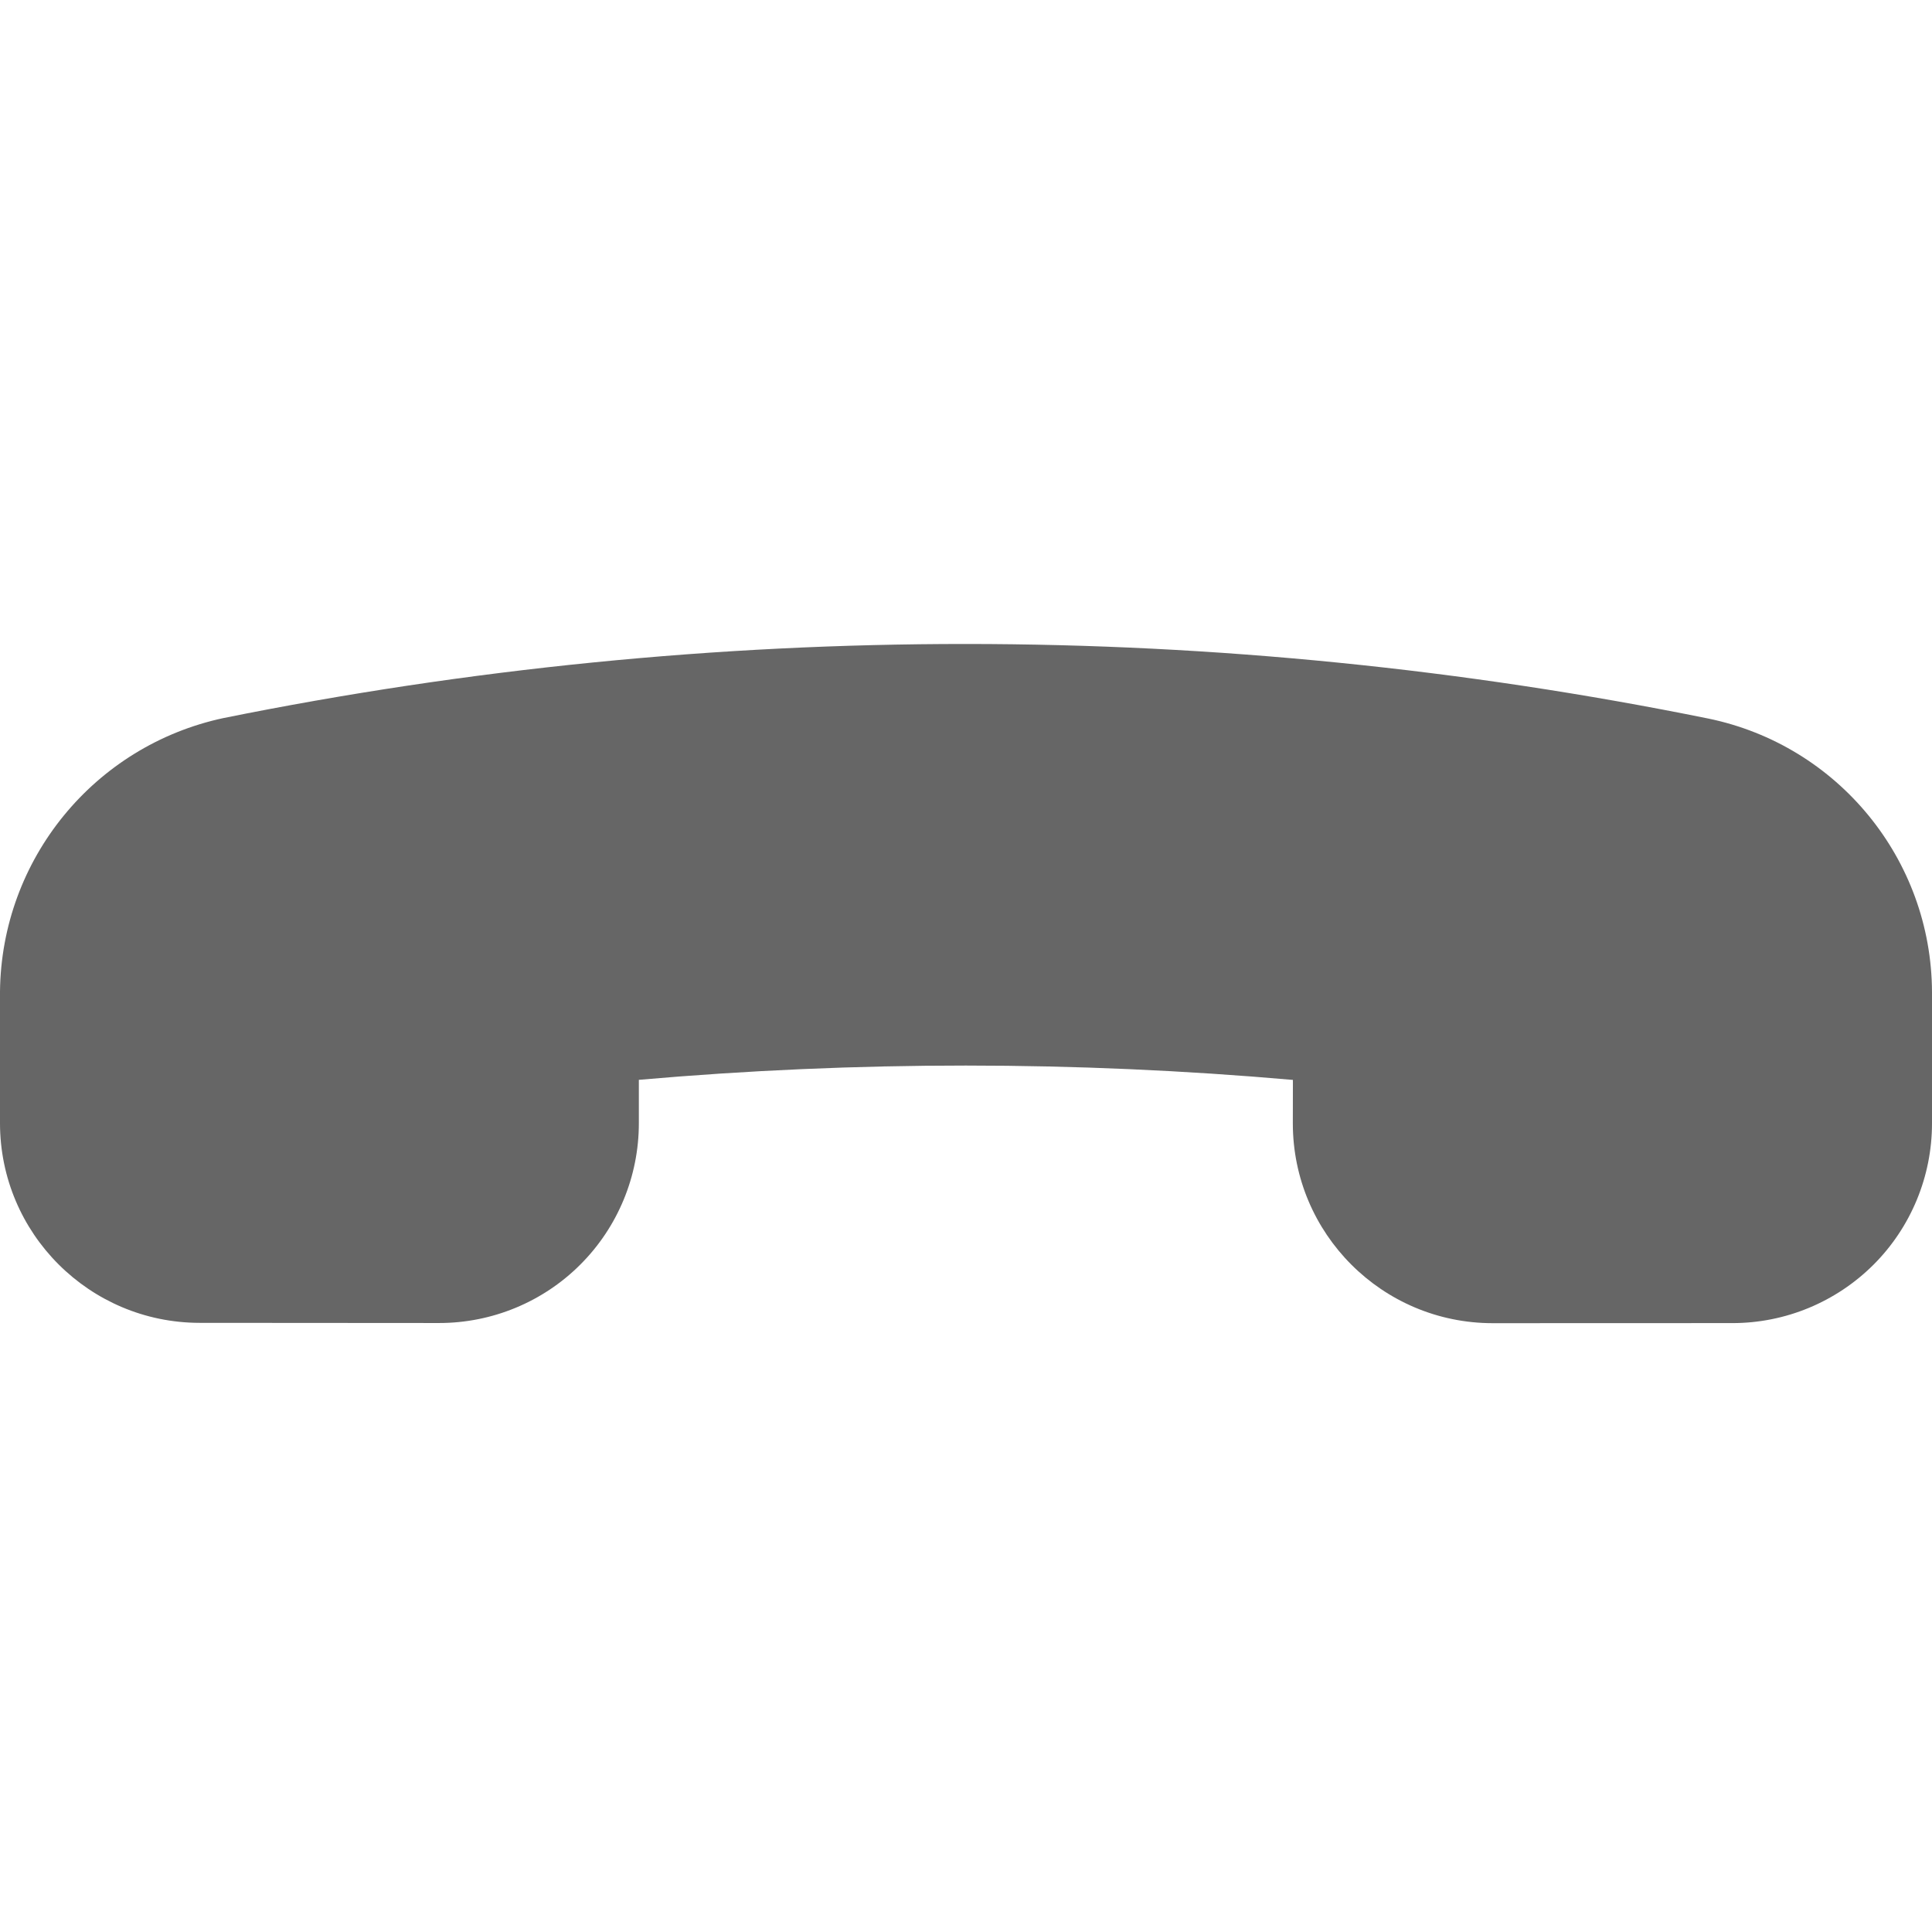 <svg width="24" height="24" viewBox="0 0 24 24" fill="none" xmlns="http://www.w3.org/2000/svg">
<path fill-rule="evenodd" clip-rule="evenodd" d="M5.455 16.435C6.113 16.435 6.745 16.174 7.21 15.708C7.675 15.243 7.936 14.612 7.936 13.954L7.936 13.414C10.639 13.177 13.358 13.178 16.061 13.415L16.06 13.956C16.061 15.326 17.171 16.436 18.541 16.437L21.518 16.436C22.177 16.437 22.808 16.175 23.274 15.71C23.739 15.245 24 14.613 24 13.955L24 12.323C23.993 10.676 22.834 9.259 21.221 8.926C15.135 7.693 8.863 7.691 2.776 8.92C1.17 9.264 0.017 10.675 0 12.318L0 13.953C0.001 15.322 1.111 16.432 2.48 16.433L5.455 16.435Z" fill="#666666"/>
</svg>
